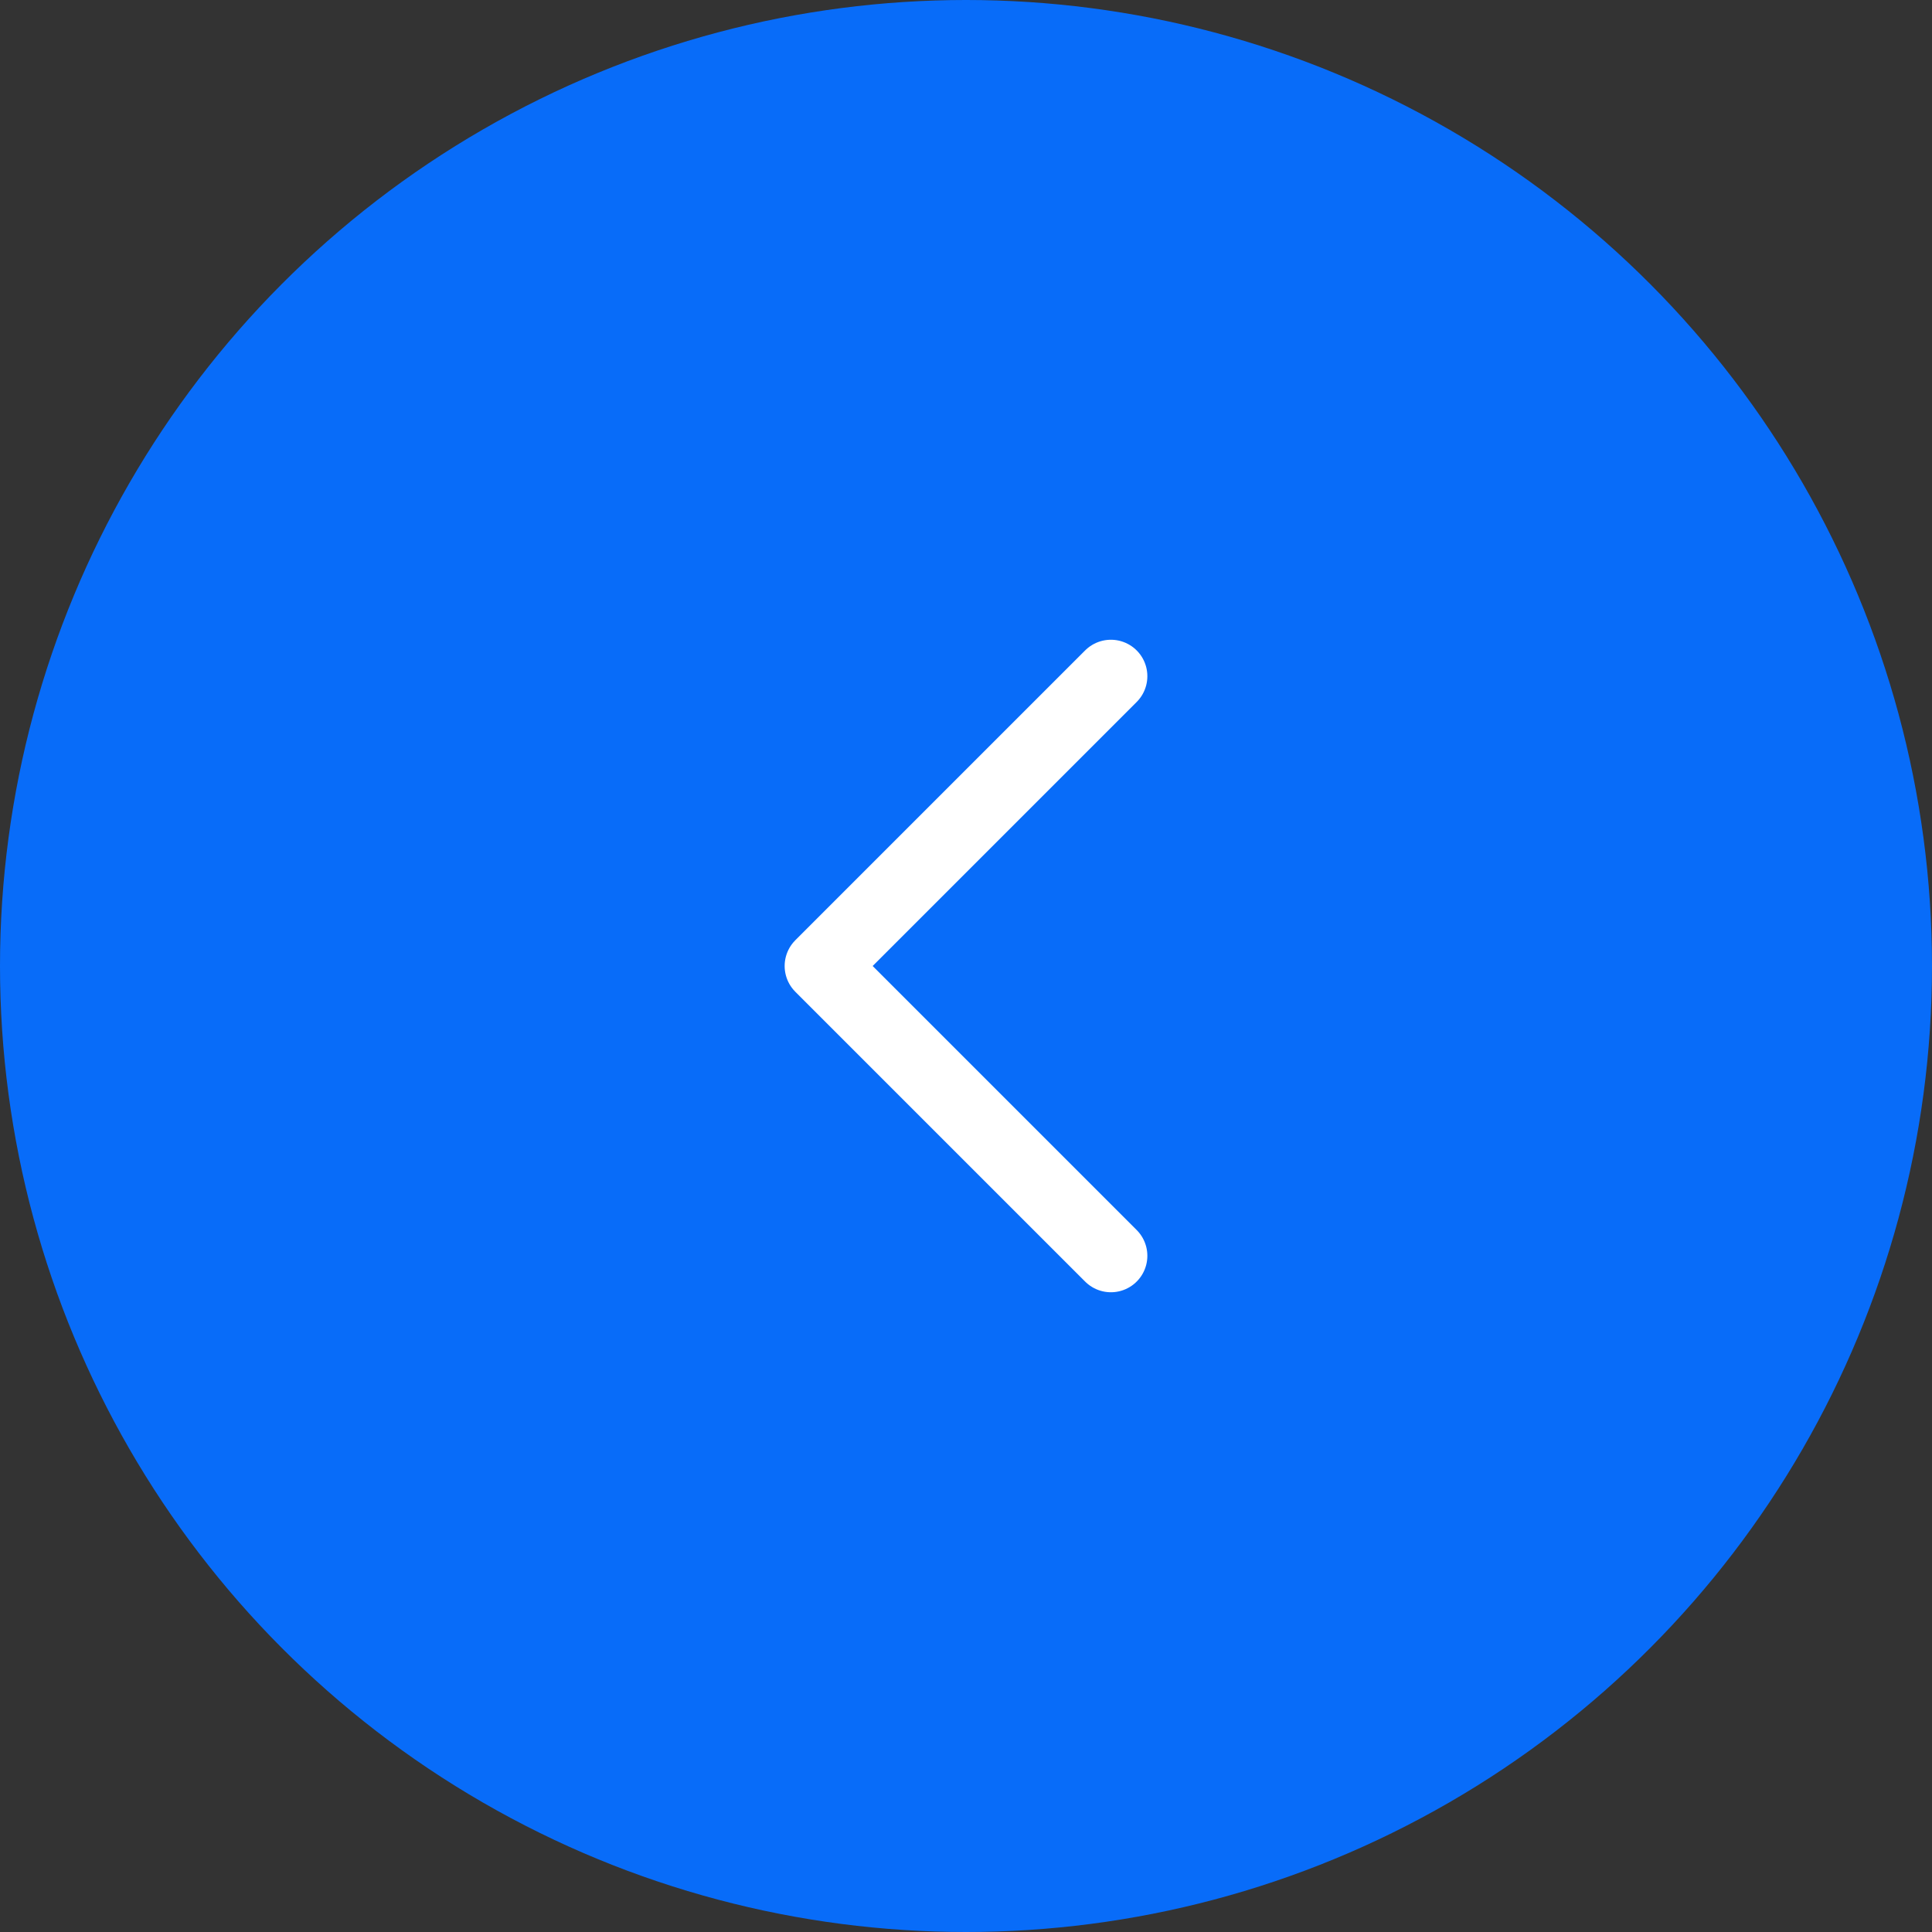 <svg width="53" height="53" viewBox="0 0 53 53" fill="none" xmlns="http://www.w3.org/2000/svg">
<rect x="0" y="0" width="53" height="53" fill="#333333" stroke="none"/>
<circle r="26.5" transform="matrix(-1 0 0 1 26.5 26.5)" fill="#086CF9"/>
<path d="M30.475 34.45L22.525 26.5L30.475 18.55" stroke="white" stroke-width="2" stroke-linecap="round" stroke-linejoin="round"/>
</svg>
